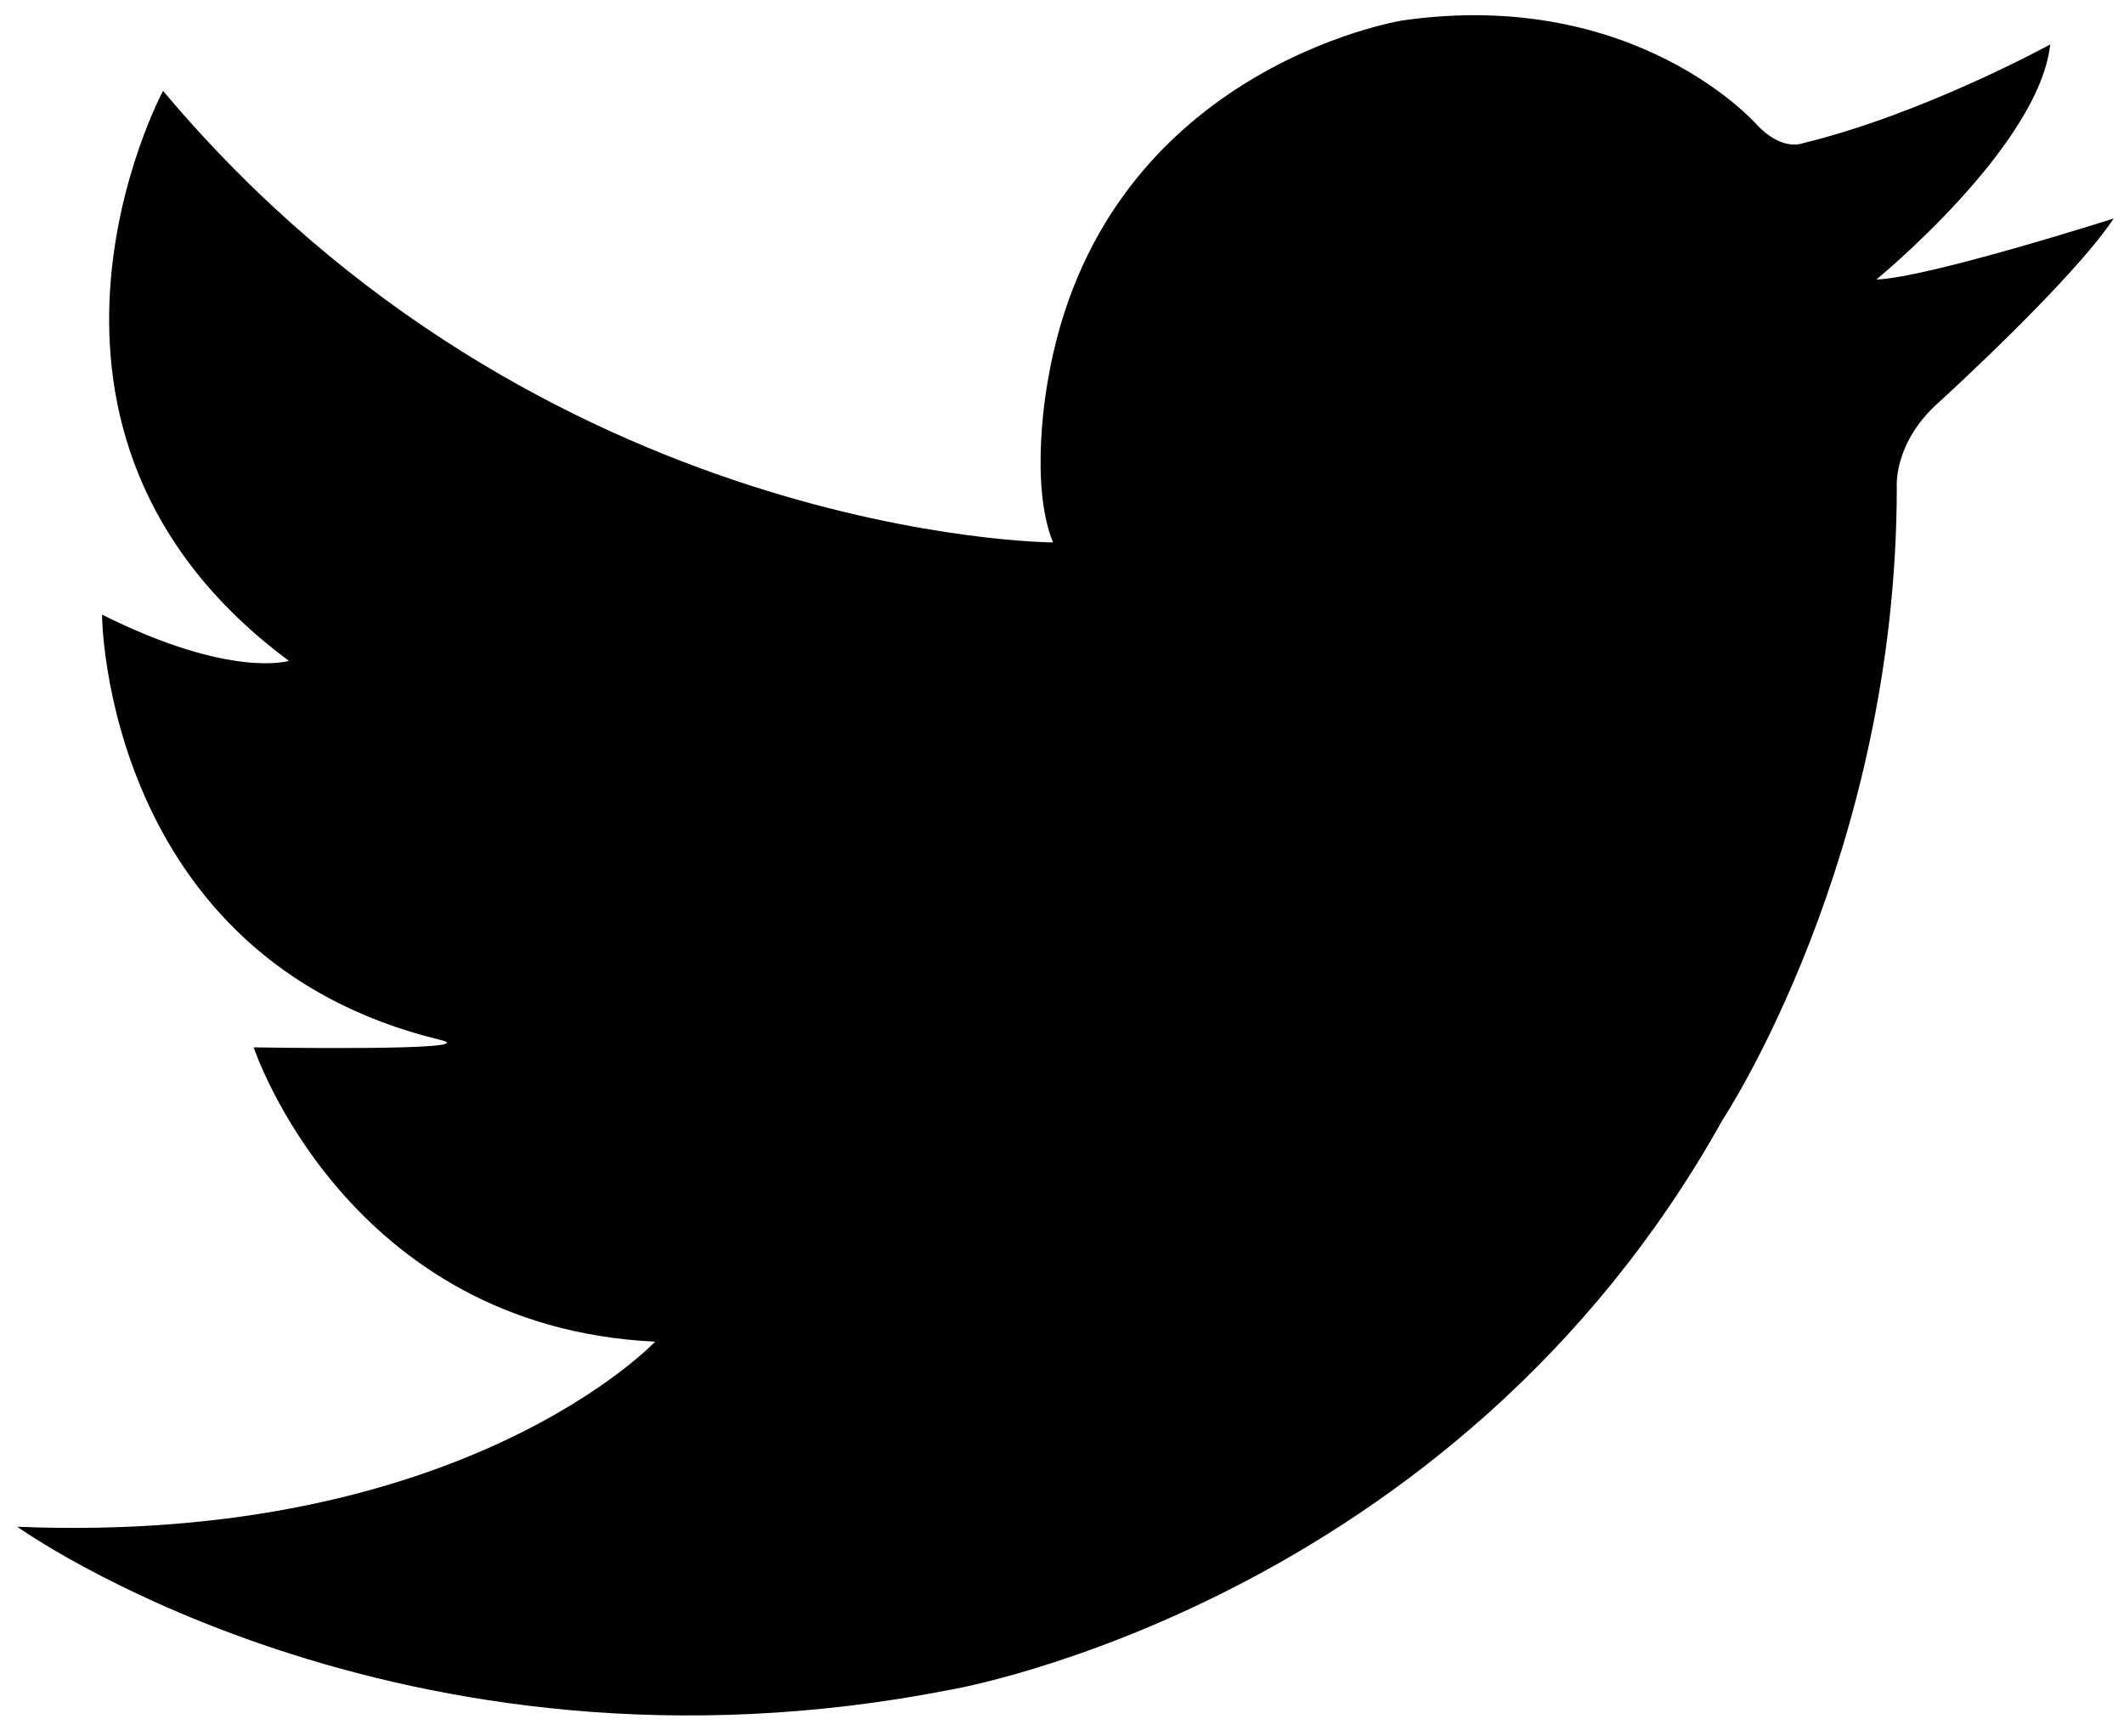 <?xml version="1.0" encoding="utf-8"?>
<!-- Generator: Adobe Illustrator 18.0.0, SVG Export Plug-In . SVG Version: 6.00 Build 0)  -->
<!DOCTYPE svg PUBLIC "-//W3C//DTD SVG 1.1//EN" "http://www.w3.org/Graphics/SVG/1.1/DTD/svg11.dtd">
<svg version="1.1" id="Слой_1" xmlns="http://www.w3.org/2000/svg" xmlns:xlink="http://www.w3.org/1999/xlink" x="0px" y="0px"
	 viewBox="-91 137 947 774" enable-background="new -91 137 947 774" xml:space="preserve">
<path fill="#000000"      d="
	M105.4,600.6c21.2,5.1-83.3,3.3-83.3,3.3s41.2,124.6,179,131.2c0,0-85.4,90.7-284.4,82.5c0,0,168.9,121.3,416.4,72.6
	c0,0,223.6-38,344-254.1c0,0,77.6-117.1,77.6-282.1c0,0-1.6-19.8,19-37.9c0,0,59-53.6,77.7-81.7c0,0-82.7,26.4-105.8,27.2
	c0,0,72.6-59.4,77.5-104.8c0,0-56.1,30.9-110.5,44.1c0,0-9.1,3.8-20.6-8.6c0,0-53.6-61-157.6-46.2c0,0-135.3,21.4-158.4,161.7
	c0,0-8.3,44.6,2.5,71c0,0-228.5-0.8-396.8-201.3c0,0-81.7,151.8,56.1,254.1c0,0-25.6,8.2-83.3-20.6
	C-45.6,410.8-44.8,564.3,105.4,600.6z"/>
</svg>
